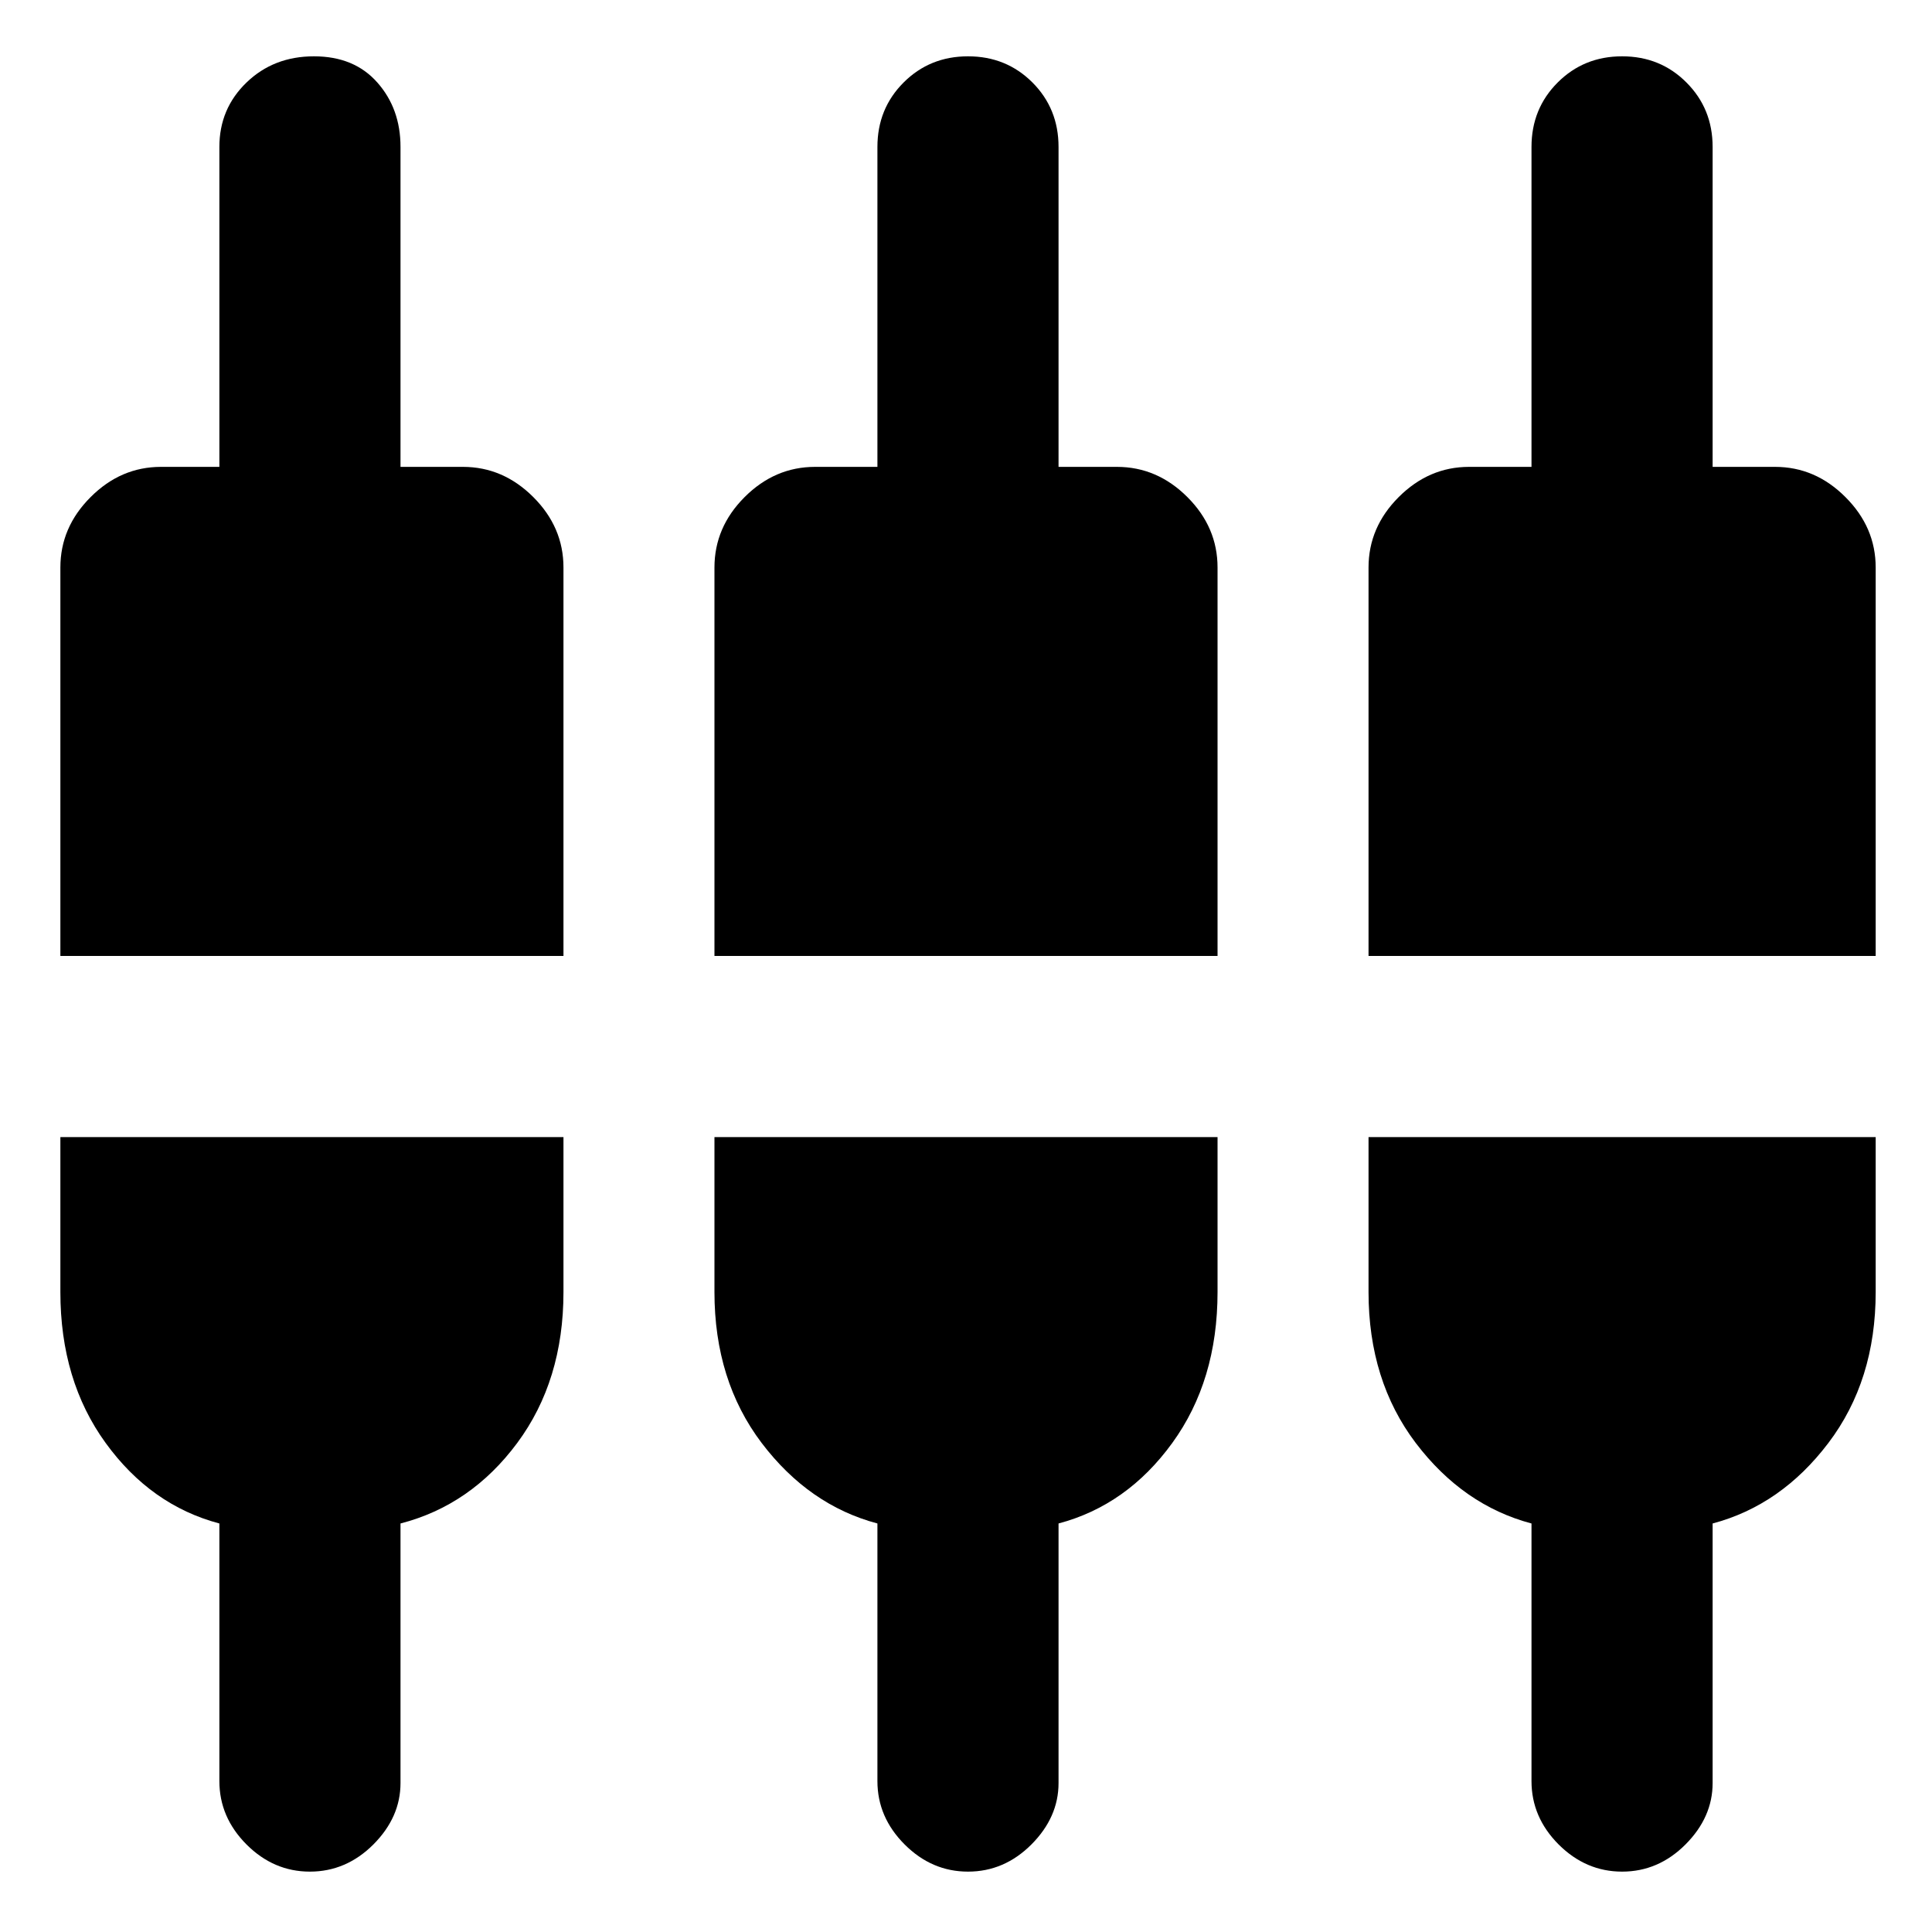 <svg xmlns="http://www.w3.org/2000/svg" height="20" width="20"><path d="M3.208 19.375q-.375 0-.656-.281-.281-.282-.281-.656v-2.667q-.709-.188-1.177-.833-.469-.646-.469-1.563v-1.604h5.208v1.604q0 .917-.479 1.563-.479.645-1.208.833v2.687q0 .354-.281.636-.282.281-.657.281Zm6.813 0q-.375 0-.656-.281-.282-.282-.282-.656v-2.667q-.708-.188-1.198-.833-.489-.646-.489-1.563v-1.604h5.208v1.604q0 .917-.469 1.563-.468.645-1.177.833v2.687q0 .354-.281.636-.281.281-.656.281Zm6.771 0q-.375 0-.657-.281-.281-.282-.281-.656v-2.667q-.708-.188-1.198-.833-.489-.646-.489-1.563v-1.604h5.25v1.604q0 .917-.49 1.563-.489.645-1.198.833v2.687q0 .354-.281.636-.281.281-.656.281ZM.625 9.896V5.875q0-.417.313-.729.312-.313.729-.313h.604V1.521q0-.396.281-.667T3.25.583q.417 0 .656.271.24.271.24.667v3.312h.646q.416 0 .729.313.312.312.312.729v4.021Zm6.771 0V5.875q0-.417.312-.729.313-.313.73-.313h.645V1.521q0-.396.271-.667t.667-.271q.396 0 .667.271.27.271.27.667v3.312h.604q.417 0 .73.313.312.312.312.729v4.021Zm6.771 0V5.875q0-.417.312-.729.313-.313.729-.313h.646V1.521q0-.396.271-.667t.667-.271q.396 0 .666.271.271.271.271.667v3.312h.646q.417 0 .729.313.313.312.313.729v4.021Z"/></svg>